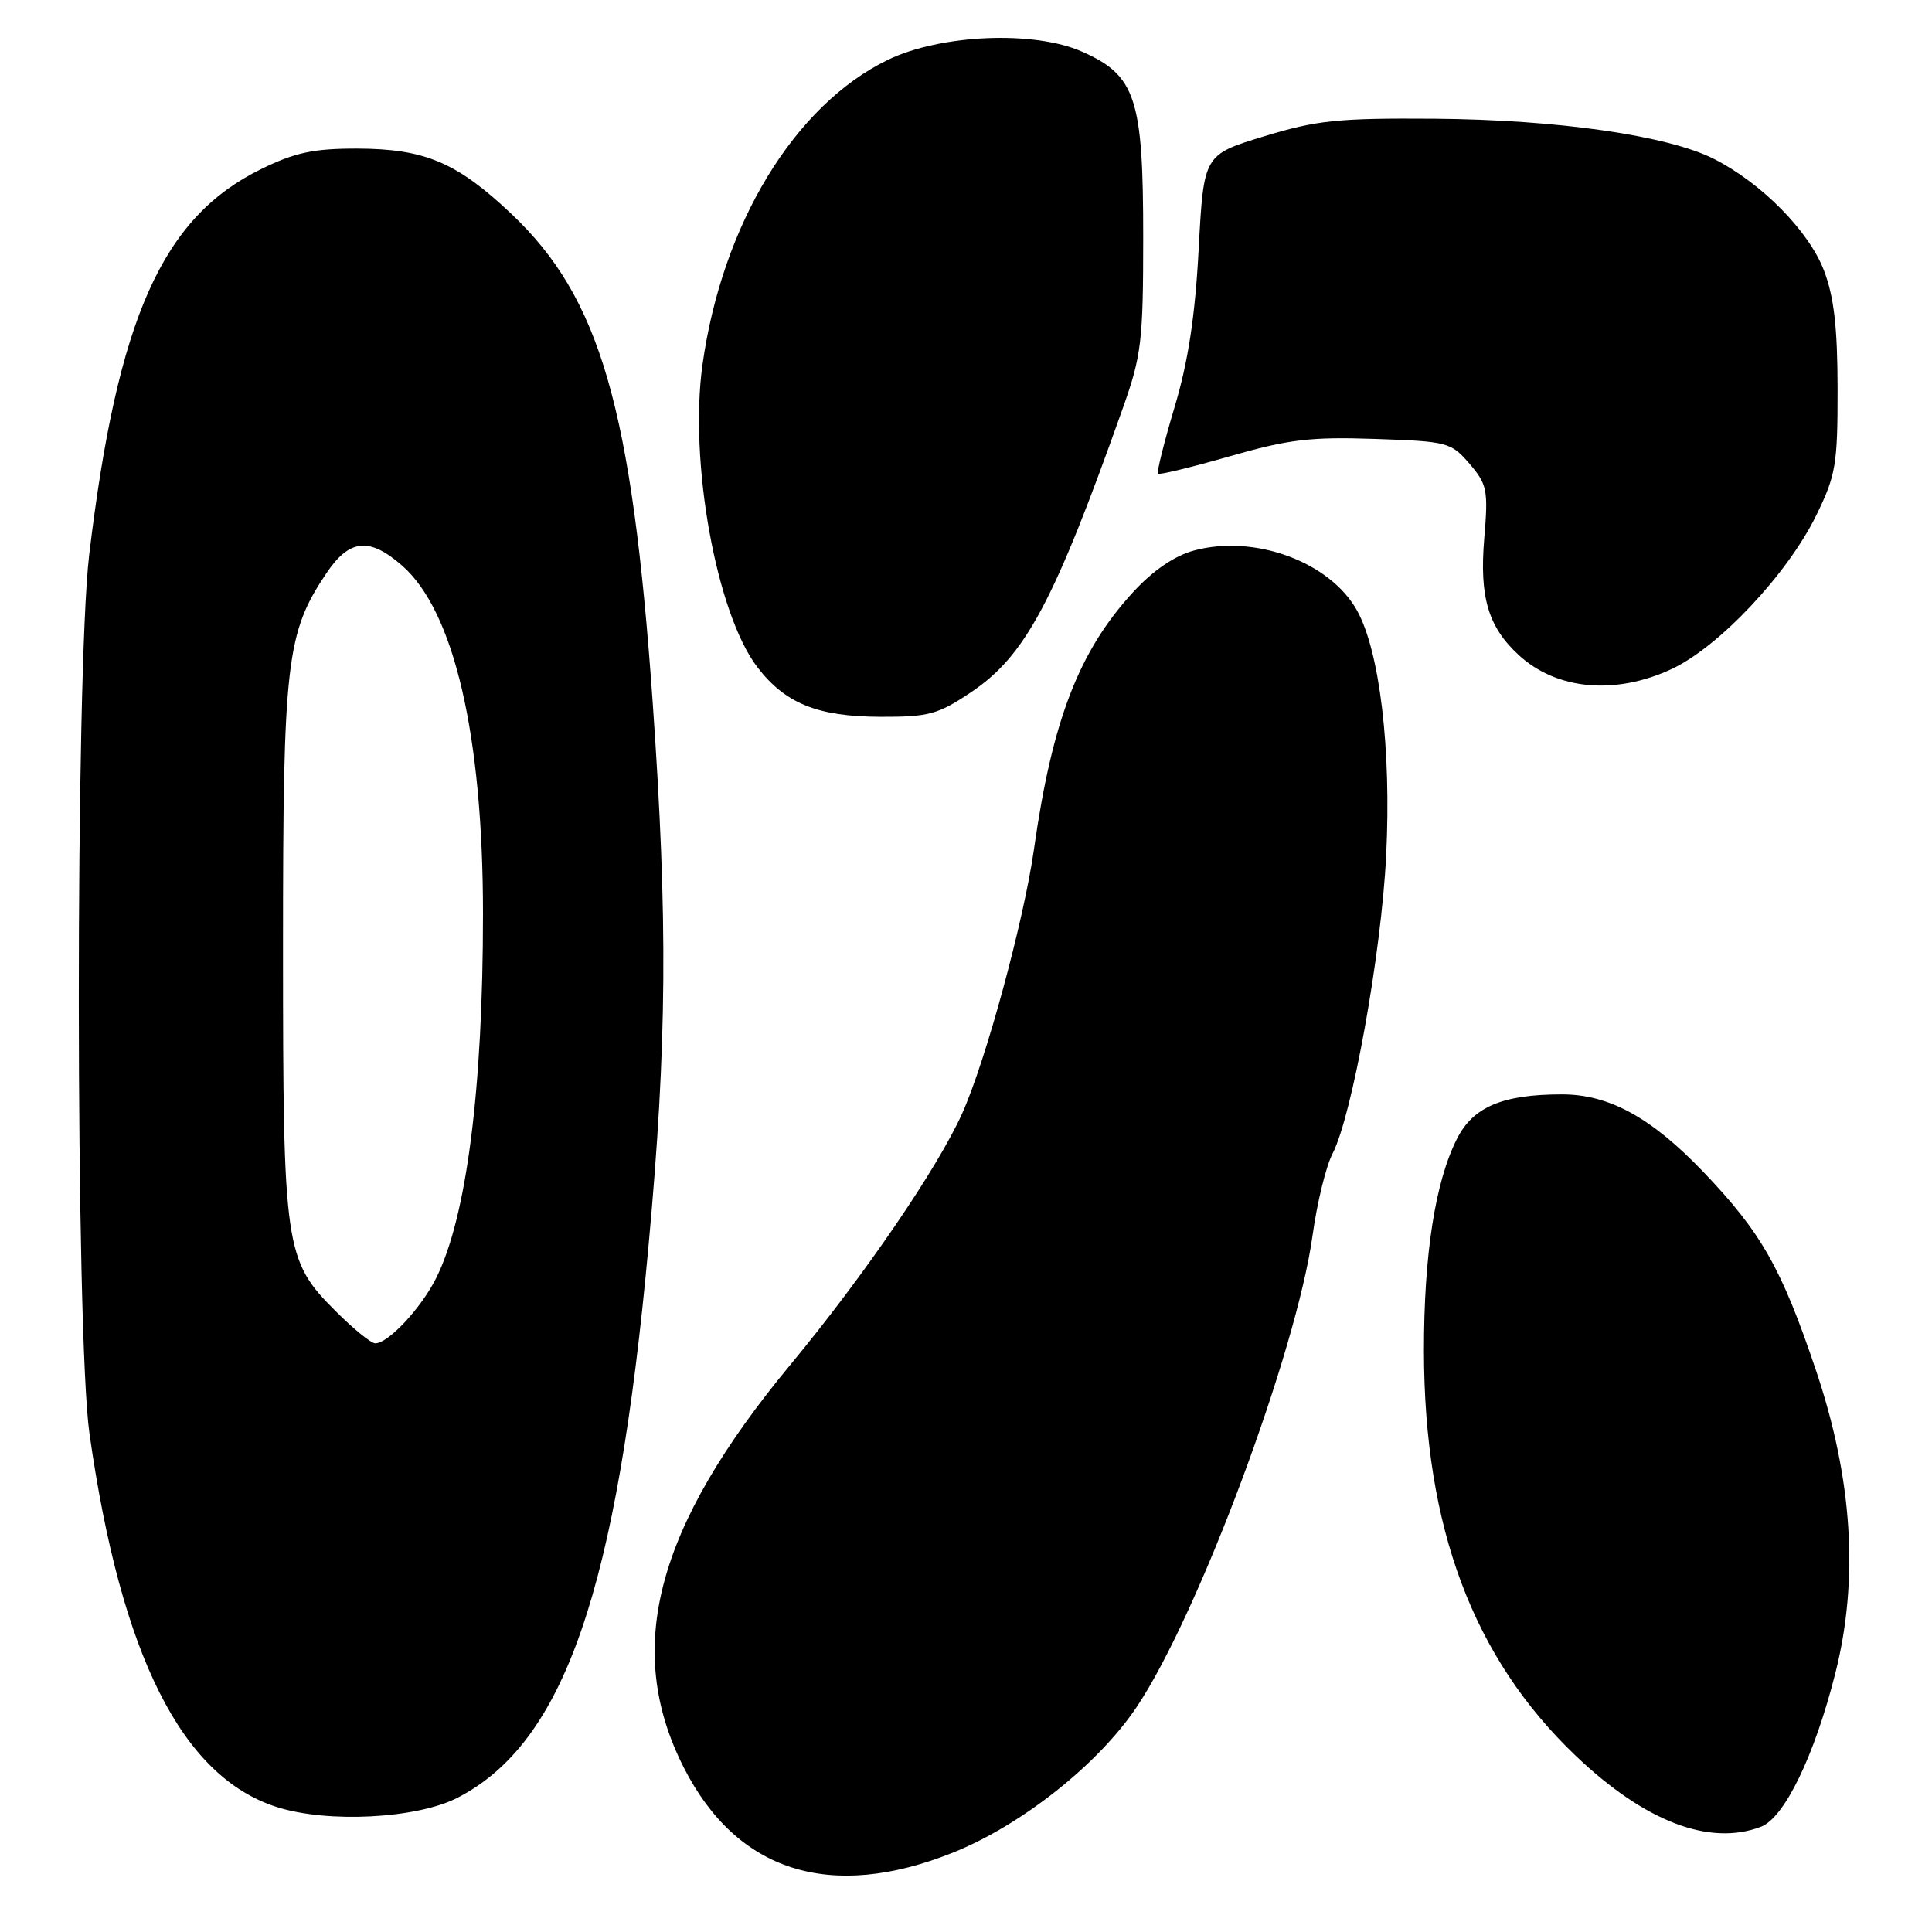 <?xml version="1.0" encoding="UTF-8" standalone="no"?>
<!DOCTYPE svg PUBLIC "-//W3C//DTD SVG 1.1//EN" "http://www.w3.org/Graphics/SVG/1.1/DTD/svg11.dtd" >
<svg xmlns="http://www.w3.org/2000/svg" xmlns:xlink="http://www.w3.org/1999/xlink" version="1.1" viewBox="0 0 256 256">
 <g >
 <path fill="currentColor"
d=" M 126.28 245.48 C 135.38 241.83 145.59 233.73 150.66 226.12 C 158.83 213.88 171.80 179.06 173.92 163.71 C 174.51 159.42 175.70 154.54 176.57 152.86 C 179.16 147.86 183.03 126.37 183.67 113.41 C 184.38 99.32 182.82 86.27 179.80 80.87 C 176.20 74.44 166.25 70.78 158.23 72.94 C 155.64 73.64 152.83 75.55 150.18 78.42 C 142.98 86.23 139.43 95.41 137.01 112.50 C 135.66 122.02 130.64 140.50 127.51 147.50 C 124.24 154.79 114.53 169.00 104.72 180.85 C 86.88 202.39 82.63 218.46 90.59 234.18 C 97.62 248.05 110.04 251.98 126.28 245.48 Z  M 233.33 242.06 C 236.44 240.88 240.42 232.68 243.19 221.72 C 246.33 209.29 245.48 195.95 240.60 181.50 C 236.06 168.03 233.37 163.29 225.69 155.27 C 218.79 148.06 213.19 145.00 206.93 145.01 C 199.11 145.02 195.21 146.66 193.08 150.85 C 190.18 156.53 188.67 166.23 188.68 179.00 C 188.71 202.42 195.18 219.67 208.80 232.66 C 217.94 241.37 226.51 244.66 233.33 242.06 Z  M 60.63 238.21 C 74.78 230.92 81.76 210.76 85.94 165.00 C 88.39 138.29 88.51 121.97 86.48 93.00 C 83.74 54.02 79.53 39.46 67.74 28.32 C 60.55 21.52 56.28 19.71 47.34 19.69 C 41.56 19.68 39.11 20.20 34.63 22.39 C 21.50 28.82 15.57 42.11 11.82 73.50 C 9.96 89.12 9.99 176.85 11.86 190.00 C 16.04 219.38 24.09 235.42 36.67 239.44 C 43.43 241.60 55.22 240.99 60.63 238.21 Z  M 128.63 91.75 C 135.86 86.91 139.66 79.81 148.81 54.00 C 151.24 47.16 151.48 45.18 151.48 31.50 C 151.49 13.01 150.50 9.99 143.37 6.84 C 137.01 4.02 124.63 4.55 117.65 7.93 C 105.28 13.92 95.68 29.70 93.08 48.35 C 91.29 61.19 94.93 81.28 100.33 88.37 C 104.03 93.21 108.31 94.95 116.64 94.98 C 123.05 95.00 124.27 94.67 128.63 91.75 Z  M 221.50 88.65 C 227.76 85.73 236.83 76.10 240.66 68.29 C 243.26 62.99 243.50 61.58 243.49 51.50 C 243.48 43.36 243.01 39.29 241.68 35.83 C 239.69 30.63 233.45 24.29 227.16 21.08 C 221.03 17.96 206.47 15.86 190.10 15.73 C 177.29 15.64 174.52 15.92 167.50 18.06 C 159.50 20.50 159.50 20.50 158.83 33.00 C 158.36 41.91 157.44 47.93 155.63 53.97 C 154.24 58.63 153.25 62.59 153.44 62.77 C 153.62 62.95 157.90 61.91 162.95 60.46 C 170.75 58.22 173.65 57.87 182.16 58.16 C 191.83 58.49 192.26 58.60 194.72 61.45 C 197.06 64.19 197.21 64.93 196.67 71.35 C 196.02 79.12 197.19 83.07 201.24 86.80 C 206.25 91.42 214.04 92.13 221.50 88.65 Z  M 44.47 173.73 C 37.72 166.99 37.50 165.44 37.50 125.50 C 37.50 87.64 37.94 83.85 43.26 75.94 C 46.30 71.41 48.96 71.15 53.30 74.96 C 60.18 81.00 64.00 97.47 64.00 121.07 C 64.00 144.33 61.81 161.37 57.78 169.38 C 55.77 173.38 51.45 178.00 49.72 178.00 C 49.18 178.00 46.82 176.08 44.47 173.73 Z "/>
</g>
</svg>